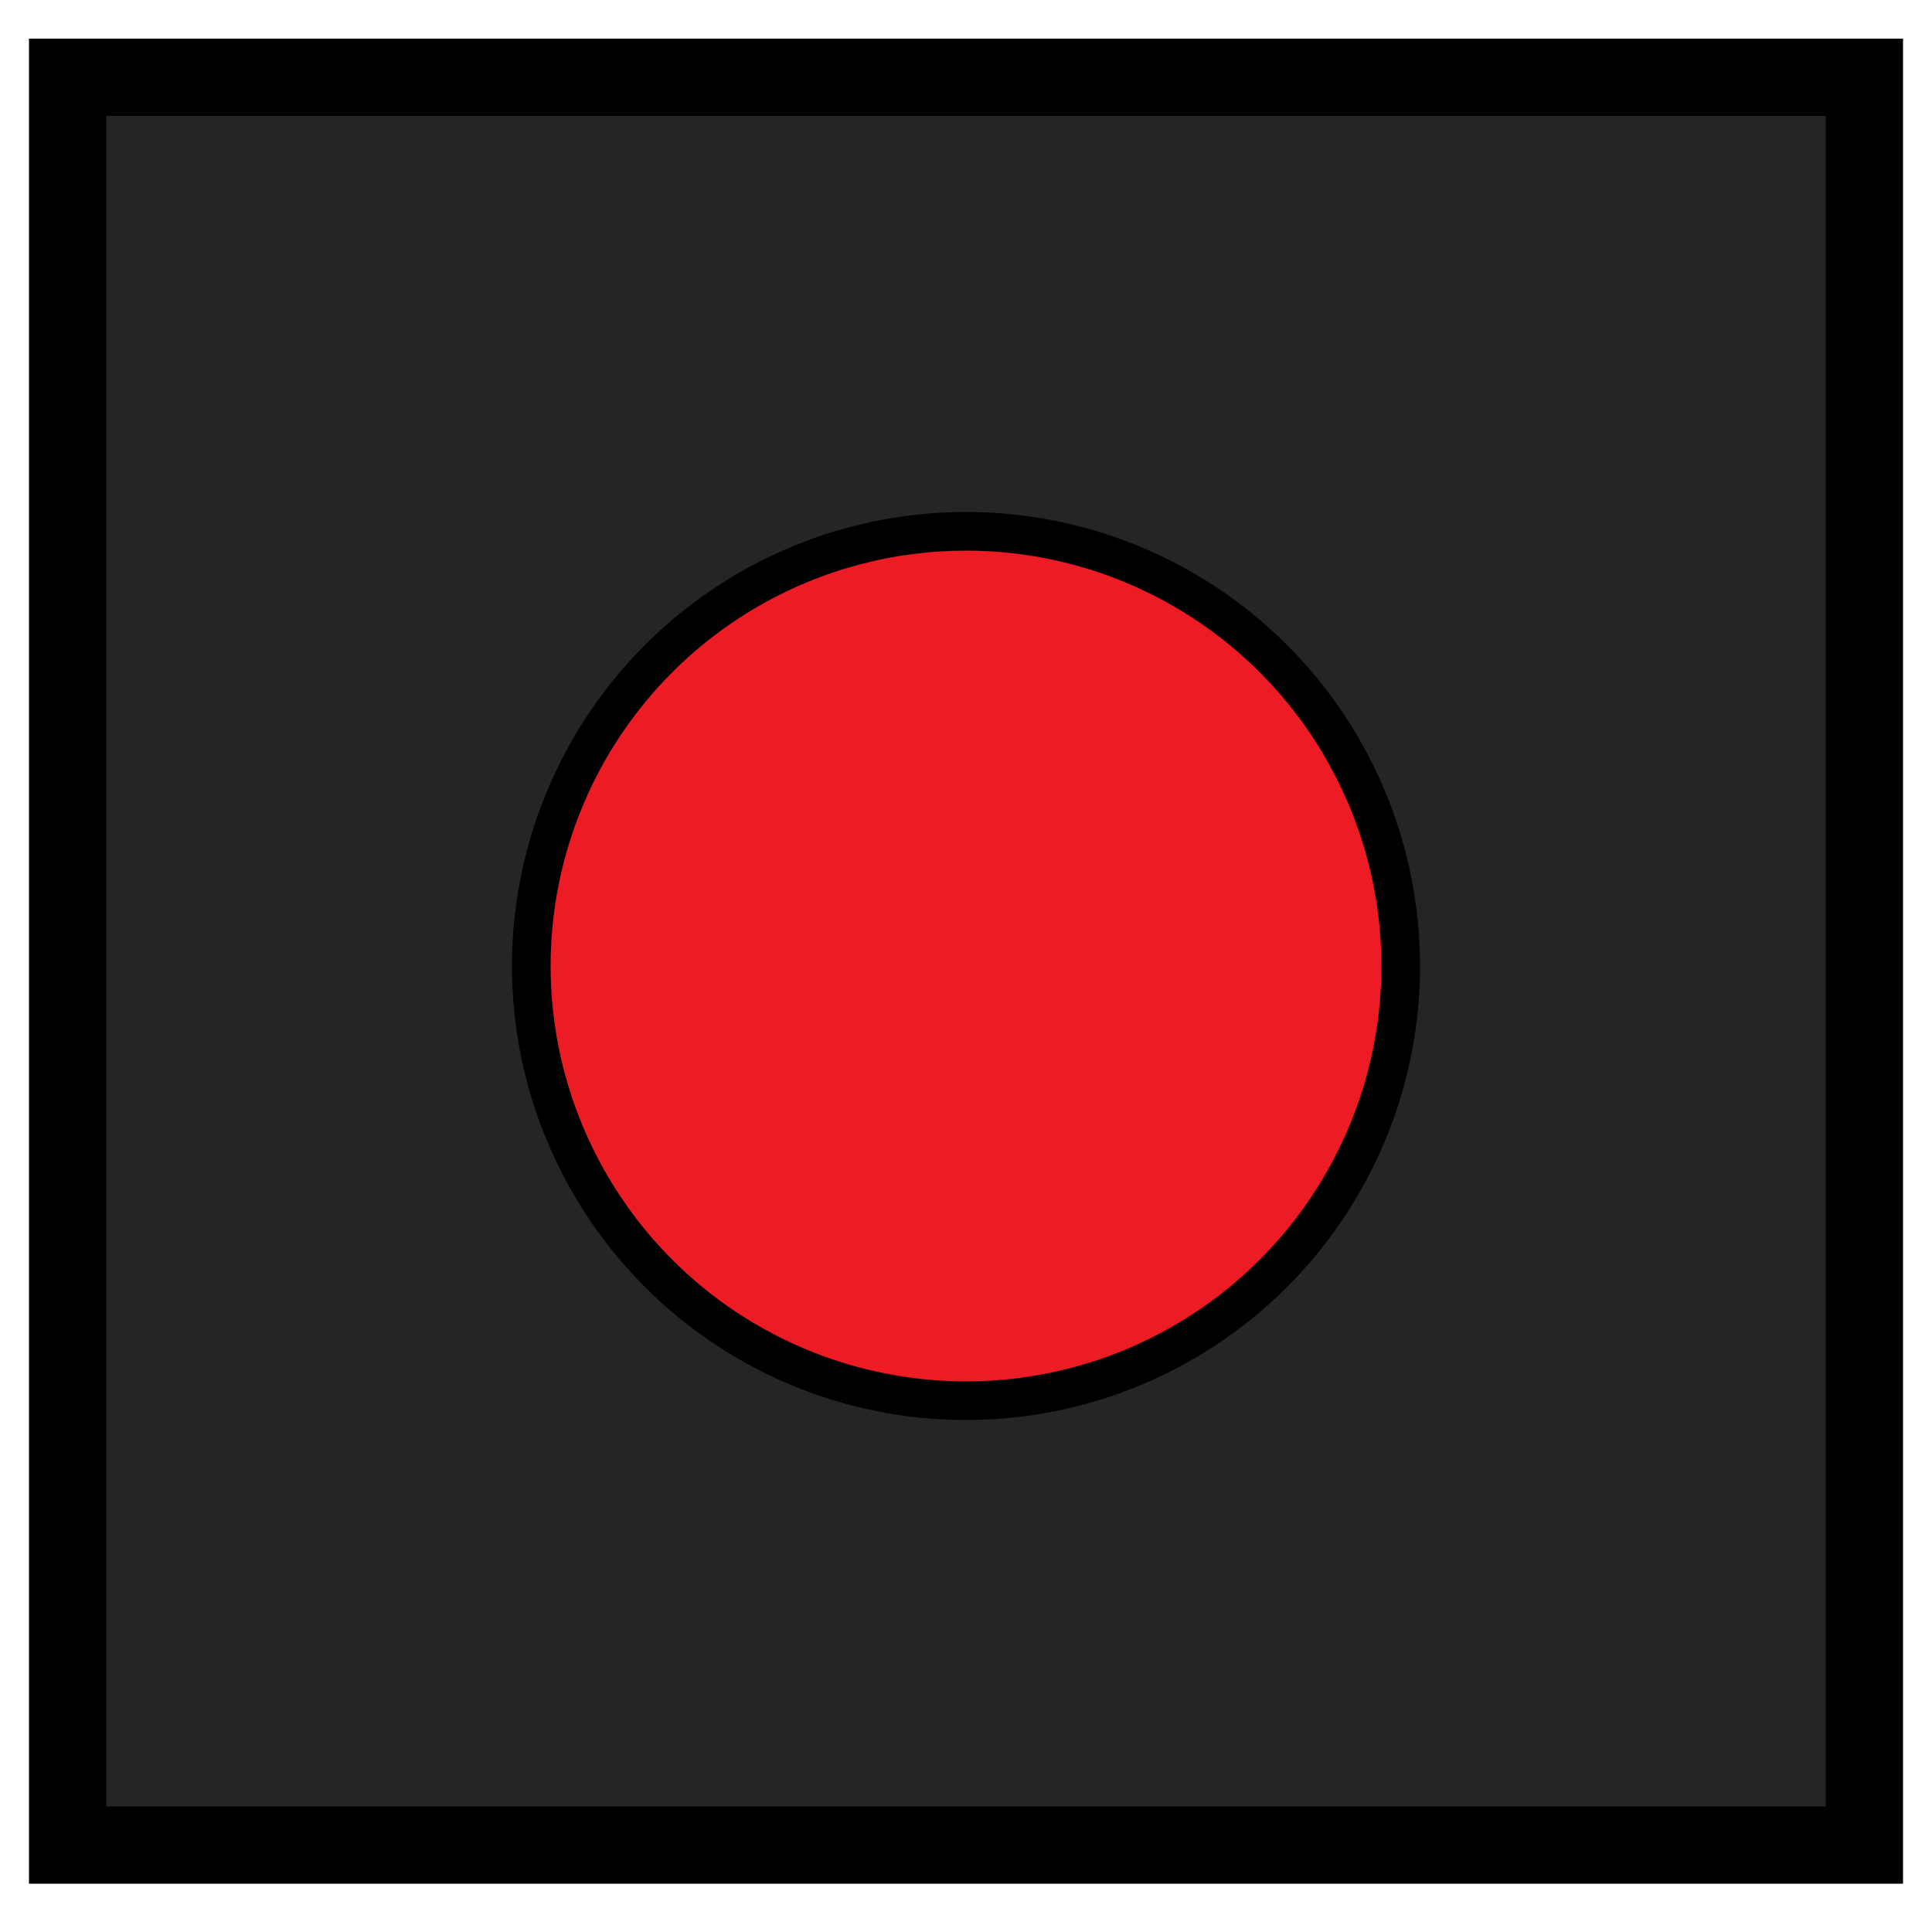 <svg xmlns="http://www.w3.org/2000/svg" width="200" height="200" viewBox="0 0 200 200">
  <defs>
    <style>
      .cls-1 {
        fill: #252525;
        stroke-width: 8px;
        fill-rule: evenodd;
      }

      .cls-1, .cls-2 {
        stroke: #000;
      }

      .cls-2 {
        fill: #ed1c24;
        stroke-width: 4px;
      }
    </style>
  </defs>
  <path class="cls-1" d="M7,8H193V191H7V8Z"/>
  <circle class="cls-2" cx="100" cy="100" r="45"/>
</svg>
